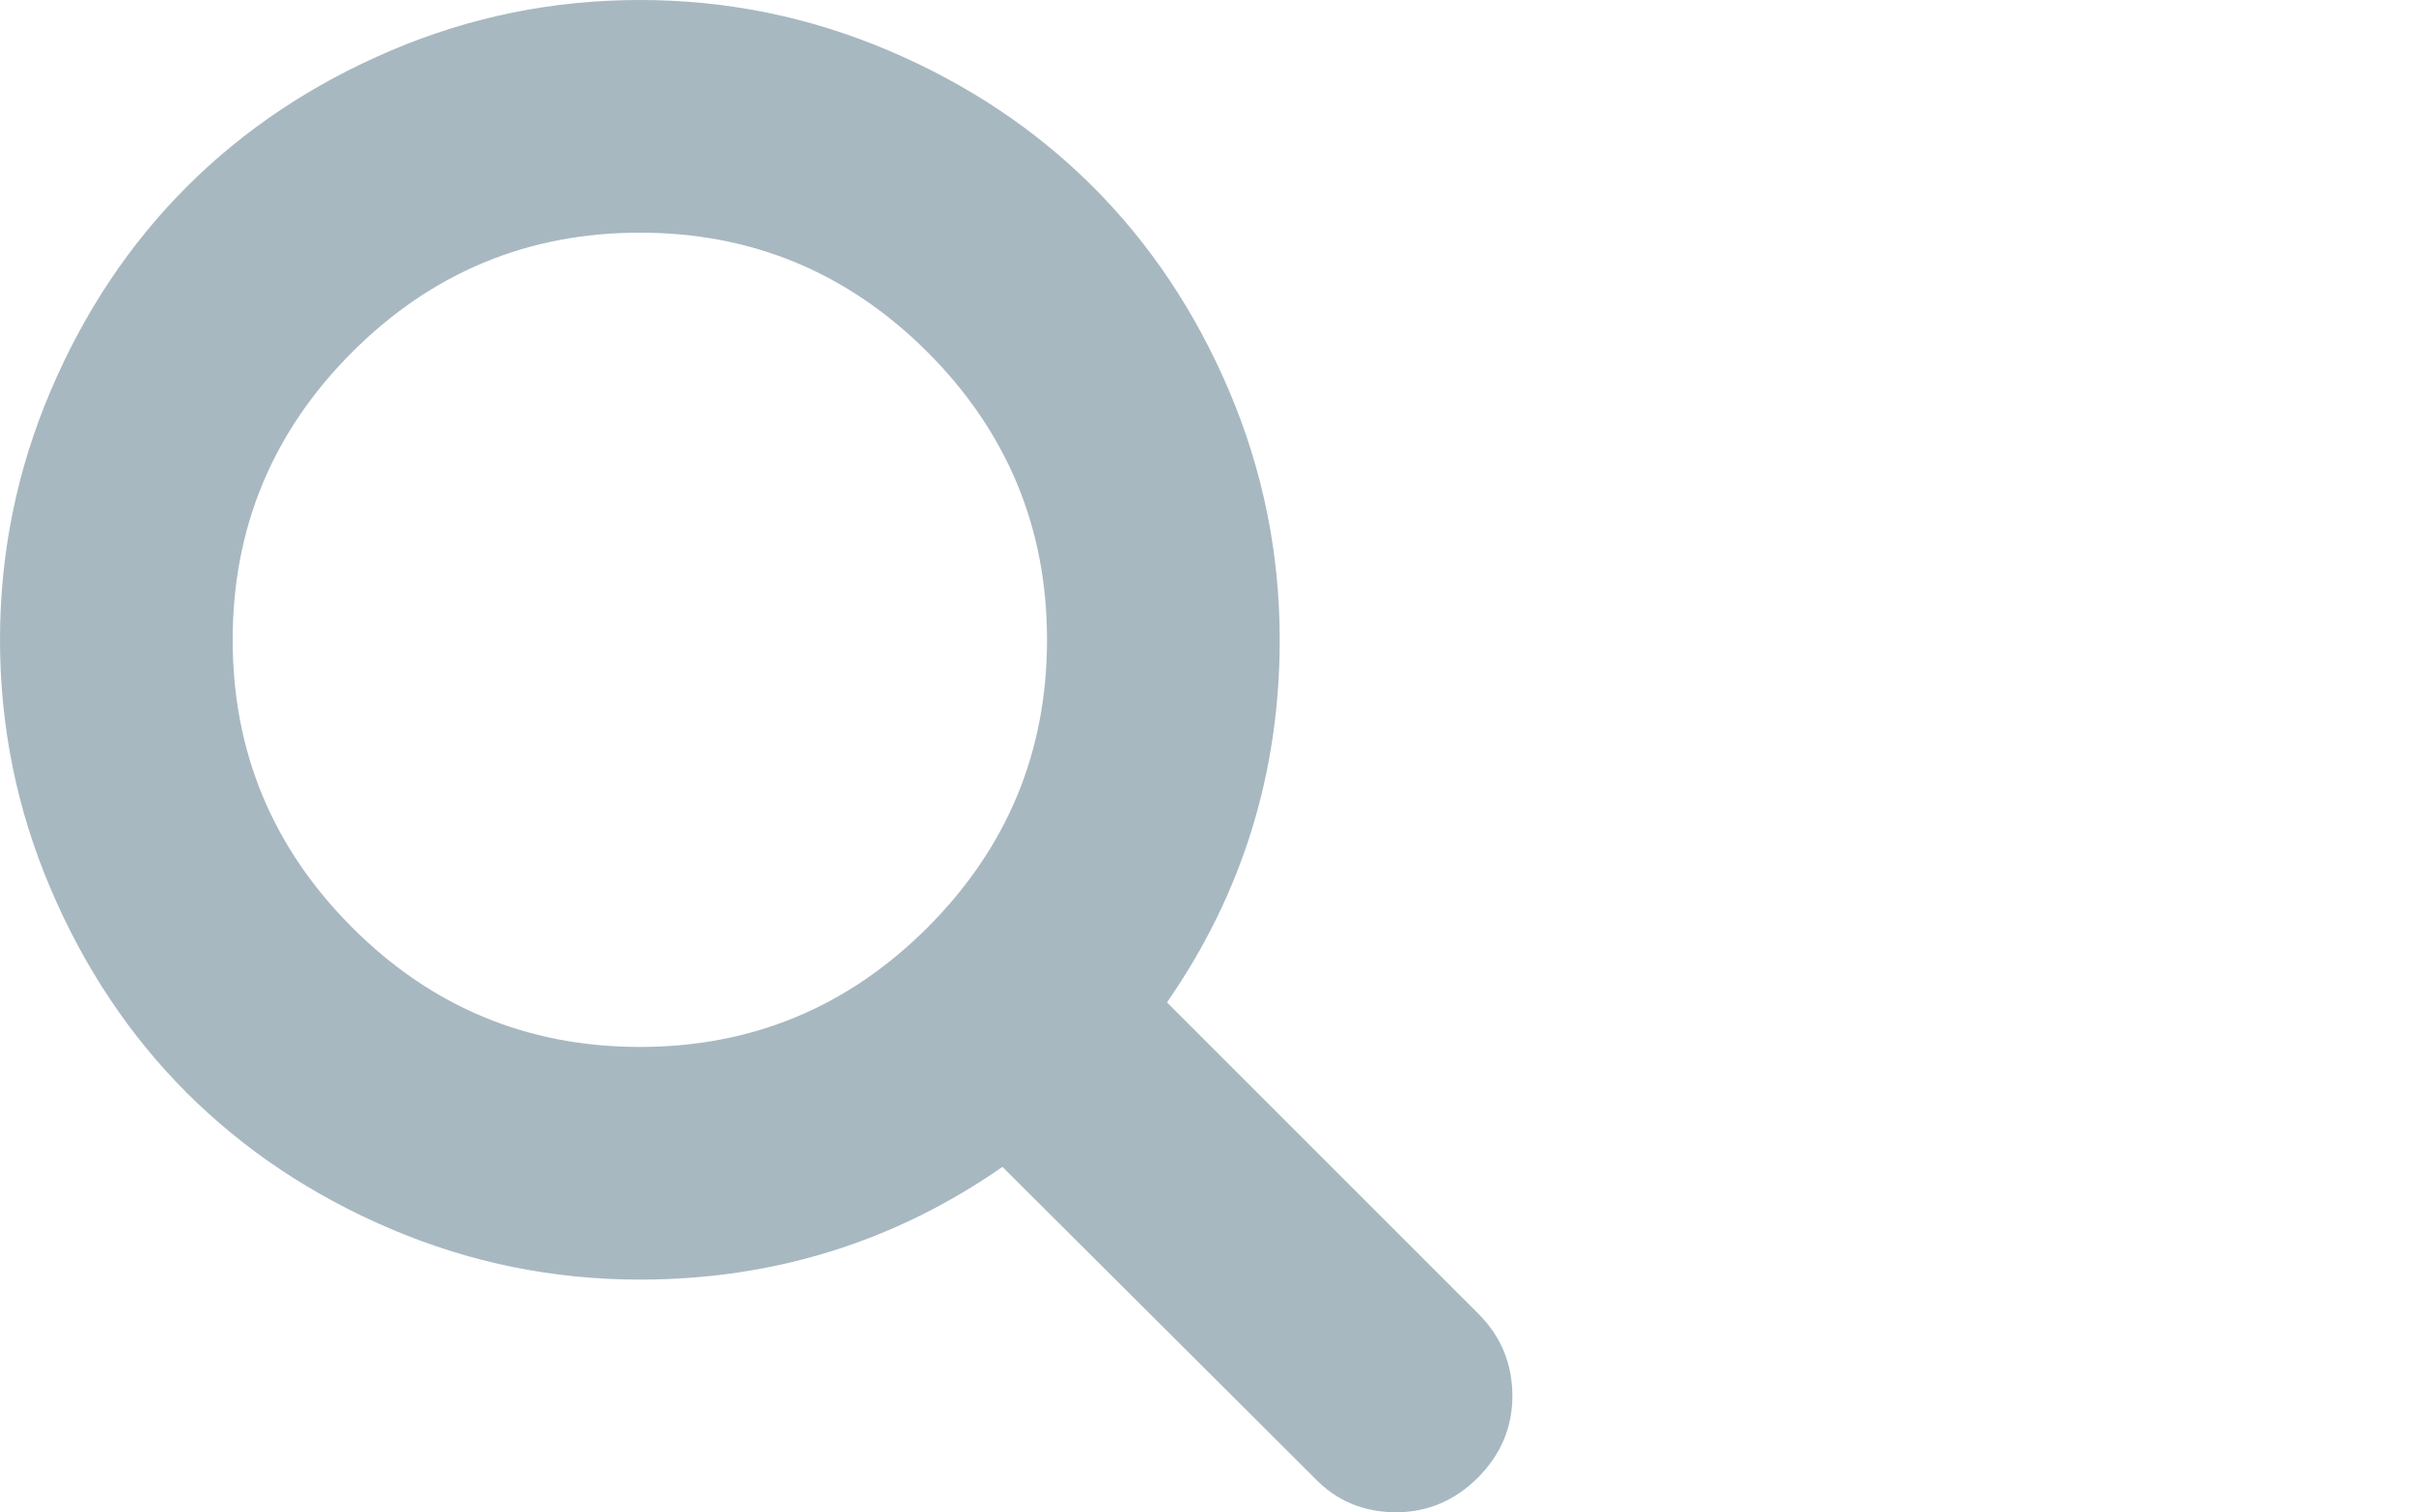 <?xml version="1.0" encoding="utf-8"?>
<!-- Generator: Adobe Illustrator 15.1.0, SVG Export Plug-In . SVG Version: 6.00 Build 0)  -->
<!DOCTYPE svg PUBLIC "-//W3C//DTD SVG 1.1//EN" "http://www.w3.org/Graphics/SVG/1.1/DTD/svg11.dtd">
<svg version="1.1" id="Layer_1" xmlns="http://www.w3.org/2000/svg" xmlns:xlink="http://www.w3.org/1999/xlink" x="0px" y="0px"
     width="20.75px" height="13px" viewBox="0 0 20.75 13" enable-background="new 0 0 20.75 13" xml:space="preserve">
<g>
	<path fill="#A7B8C1" d="M13,12c0,0.271-0.1,0.505-0.297,0.703C12.505,12.9,12.271,13,12,13c-0.281,0-0.516-0.1-0.703-0.297
		l-2.68-2.672C7.686,10.678,6.646,11,5.5,11c-0.745,0-1.457-0.145-2.137-0.434c-0.68-0.289-1.266-0.681-1.758-1.172
		C1.113,8.902,0.723,8.316,0.434,7.637C0.145,6.958,0,6.245,0,5.5s0.145-1.457,0.434-2.137c0.289-0.68,0.68-1.266,1.172-1.758
		c0.492-0.492,1.078-0.883,1.758-1.172C4.044,0.144,4.755,0,5.5,0s1.457,0.145,2.137,0.434s1.266,0.68,1.758,1.172
		c0.492,0.492,0.883,1.078,1.172,1.758C10.855,4.044,11,4.755,11,5.5c0,1.146-0.323,2.186-0.969,3.117l2.68,2.68
		C12.902,11.489,13,11.725,13,12z M7.973,7.973C8.657,7.288,9,6.464,9,5.5c0-0.963-0.343-1.788-1.027-2.473
		C7.288,2.343,6.464,2,5.5,2S3.712,2.343,3.027,3.027C2.343,3.712,2,4.537,2,5.5c0,0.964,0.343,1.788,1.027,2.473
		C3.712,8.658,4.536,9,5.5,9S7.288,8.658,7.973,7.973z"/>
</g>
</svg>

